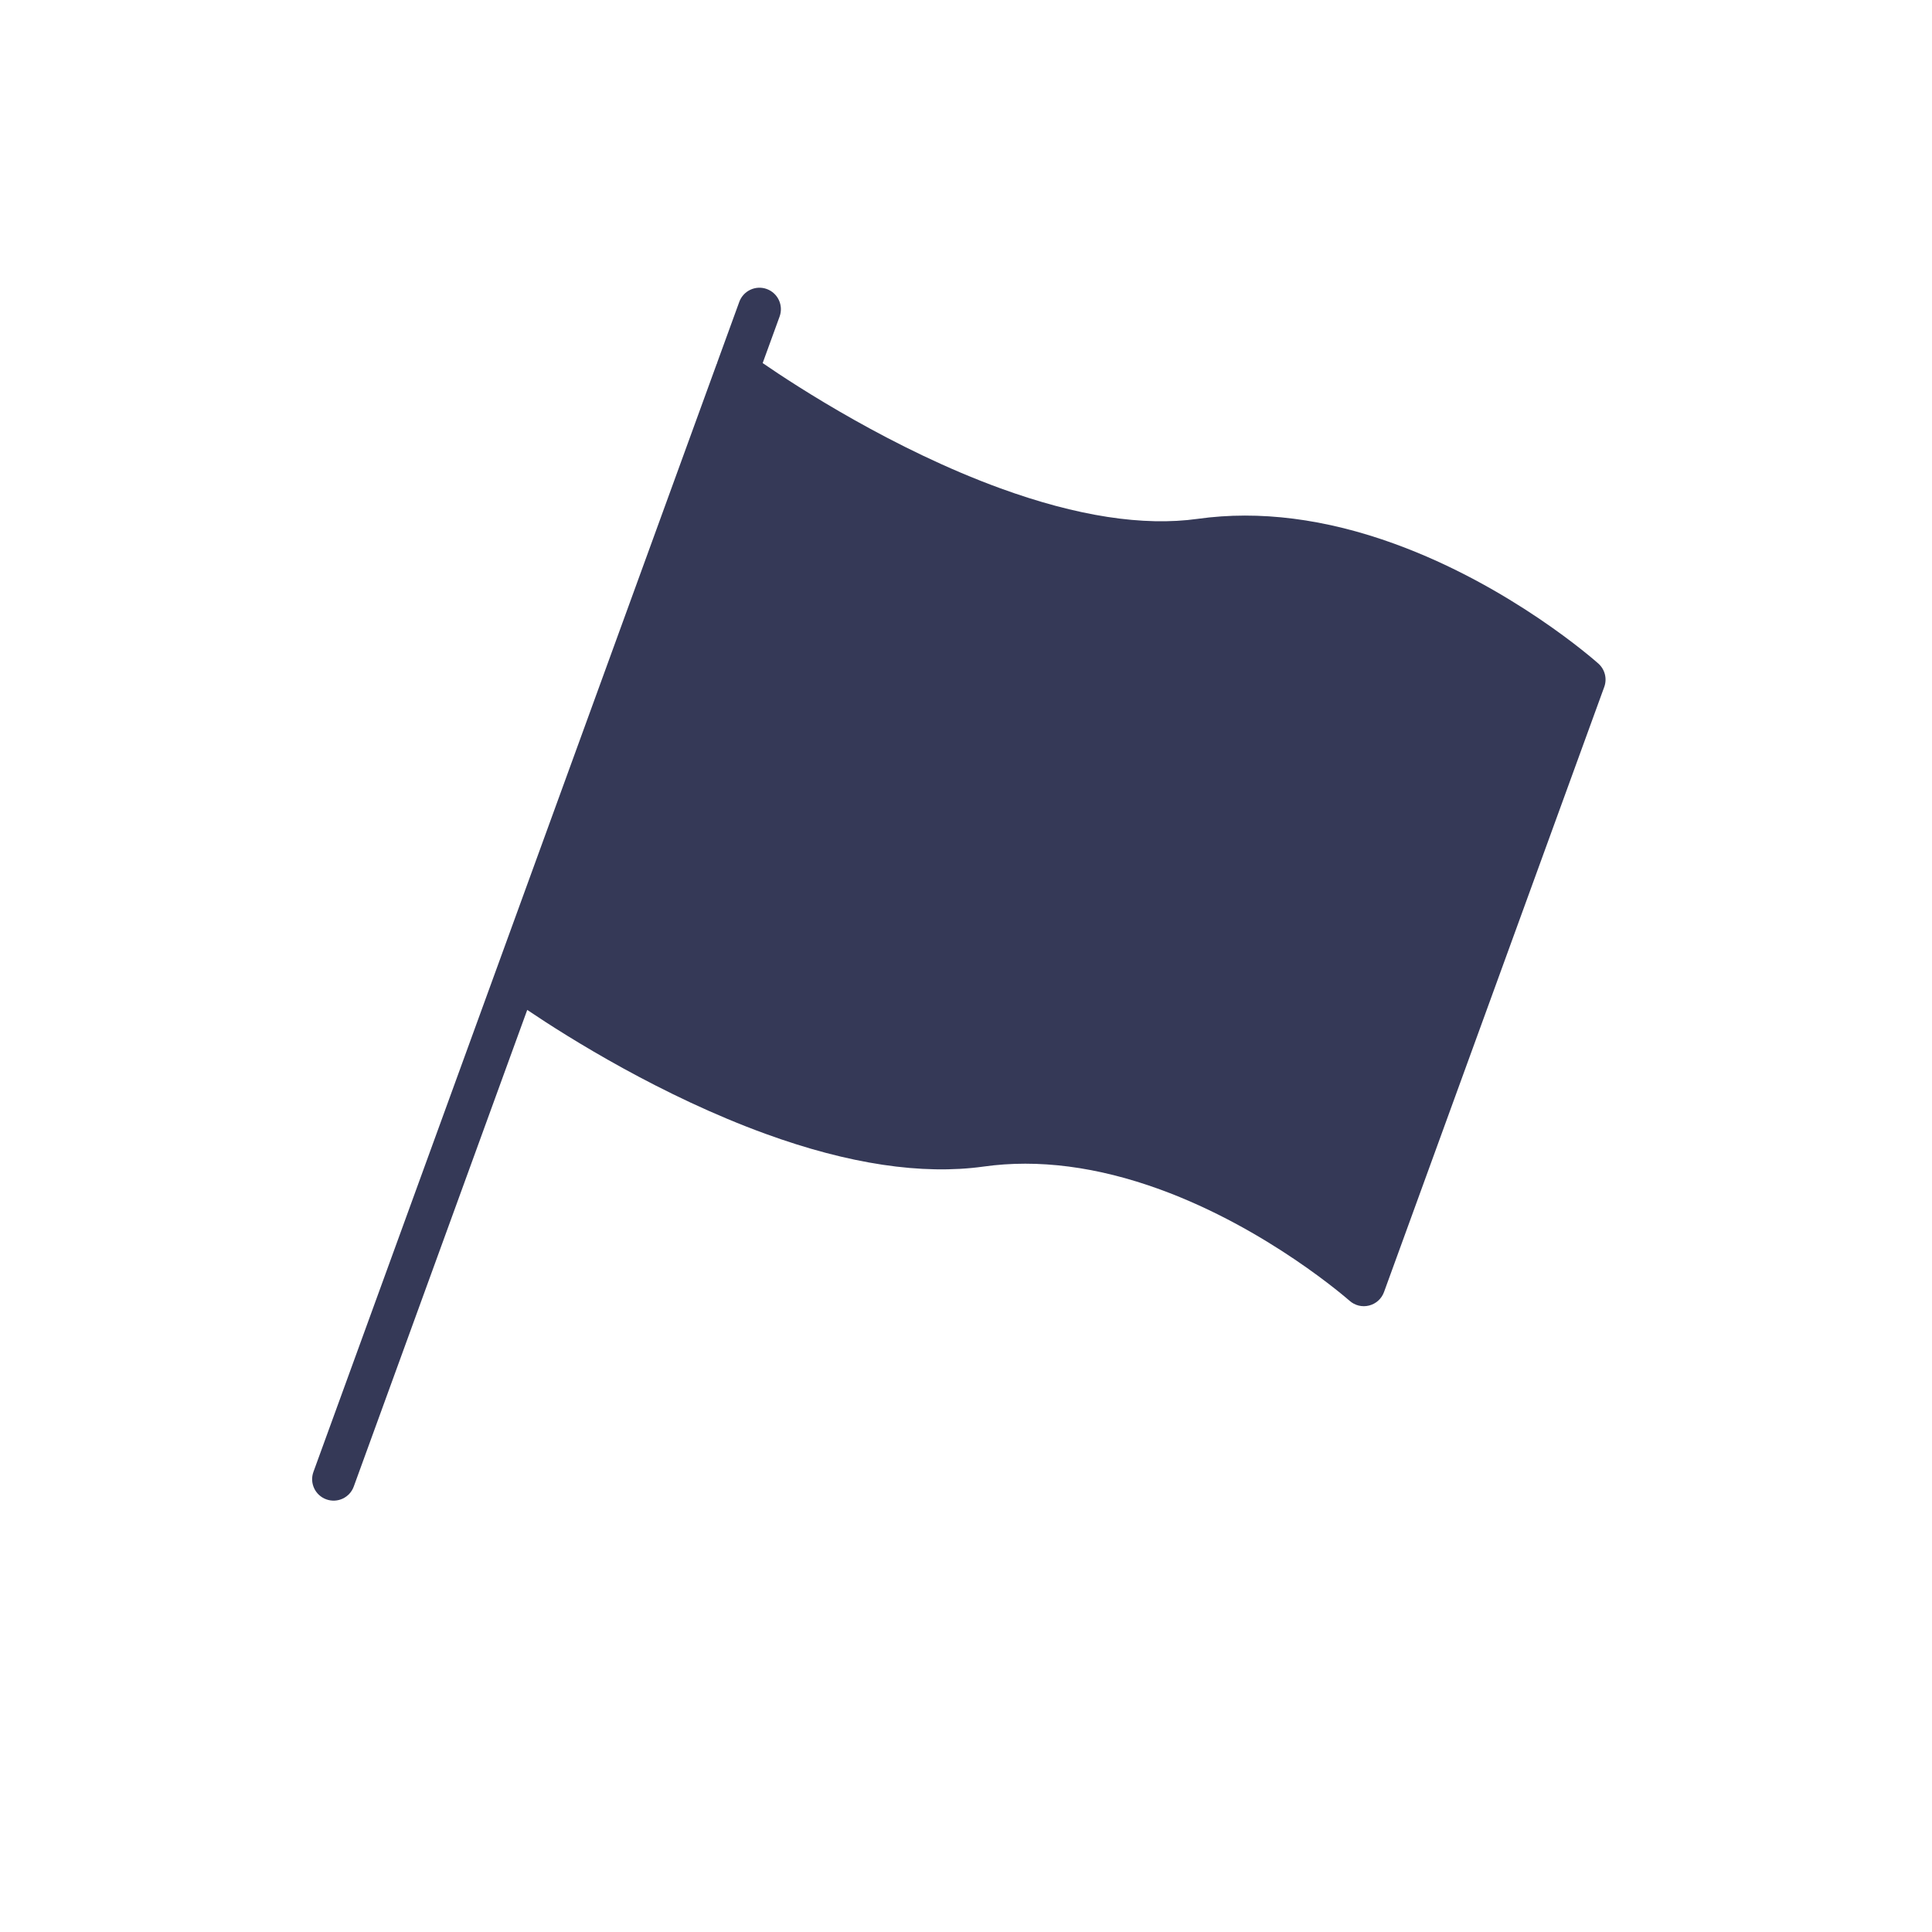 <?xml version="1.0" encoding="UTF-8"?>
<svg width="24px" height="24px" viewBox="0 0 24 24" version="1.1" xmlns="http://www.w3.org/2000/svg" xmlns:xlink="http://www.w3.org/1999/xlink">
    <!-- Generator: Sketch 55.2 (78181) - https://sketchapp.com -->
    <title>@1xIcon / Challenge-Off</title>
    <desc>Created with Sketch.</desc>
    <g id="Icon-/-Challenge-Off" stroke="none" stroke-width="1" fill="none" fill-rule="evenodd">
        <g id="Group">
            <rect id="Rectangle-6" fill-opacity="0" fill="#D8D8D8" x="0" y="0" width="24" height="24"></rect>
            <path d="M17.75,5.862 C17.696,5.841 16.401,5.33 14.866,5.33 C13.95,5.33 13.141,5.513 12.46,5.874 C11.856,6.195 11.038,6.357 10.026,6.357 C8.611,6.357 7.215,6.034 6.718,5.905 L6.718,5.29 C6.718,5.143 6.599,5.023 6.451,5.023 C6.304,5.023 6.185,5.143 6.185,5.29 L6.185,6.09 C6.185,6.094 6.186,6.097 6.187,6.101 C6.187,6.104 6.185,6.107 6.185,6.11 L6.185,13.823 L6.185,14.11 L6.185,20.757 C6.185,20.904 6.304,21.023 6.451,21.023 C6.599,21.023 6.718,20.904 6.718,20.757 L6.718,14.456 C7.324,14.607 8.649,14.89 10.026,14.89 C11.126,14.89 12.028,14.707 12.71,14.346 C13.313,14.025 14.038,13.863 14.866,13.863 C16.295,13.863 17.54,14.353 17.552,14.357 C17.635,14.39 17.728,14.38 17.801,14.33 C17.874,14.281 17.918,14.198 17.918,14.11 L17.918,6.11 C17.918,6.001 17.852,5.903 17.75,5.862 Z" id="Path" fill="#353957" fill-rule="nonzero" transform="translate(12.051, 13.023) rotate(20) translate(-12.051, -13.023) "></path>
        </g>
    </g>
</svg>